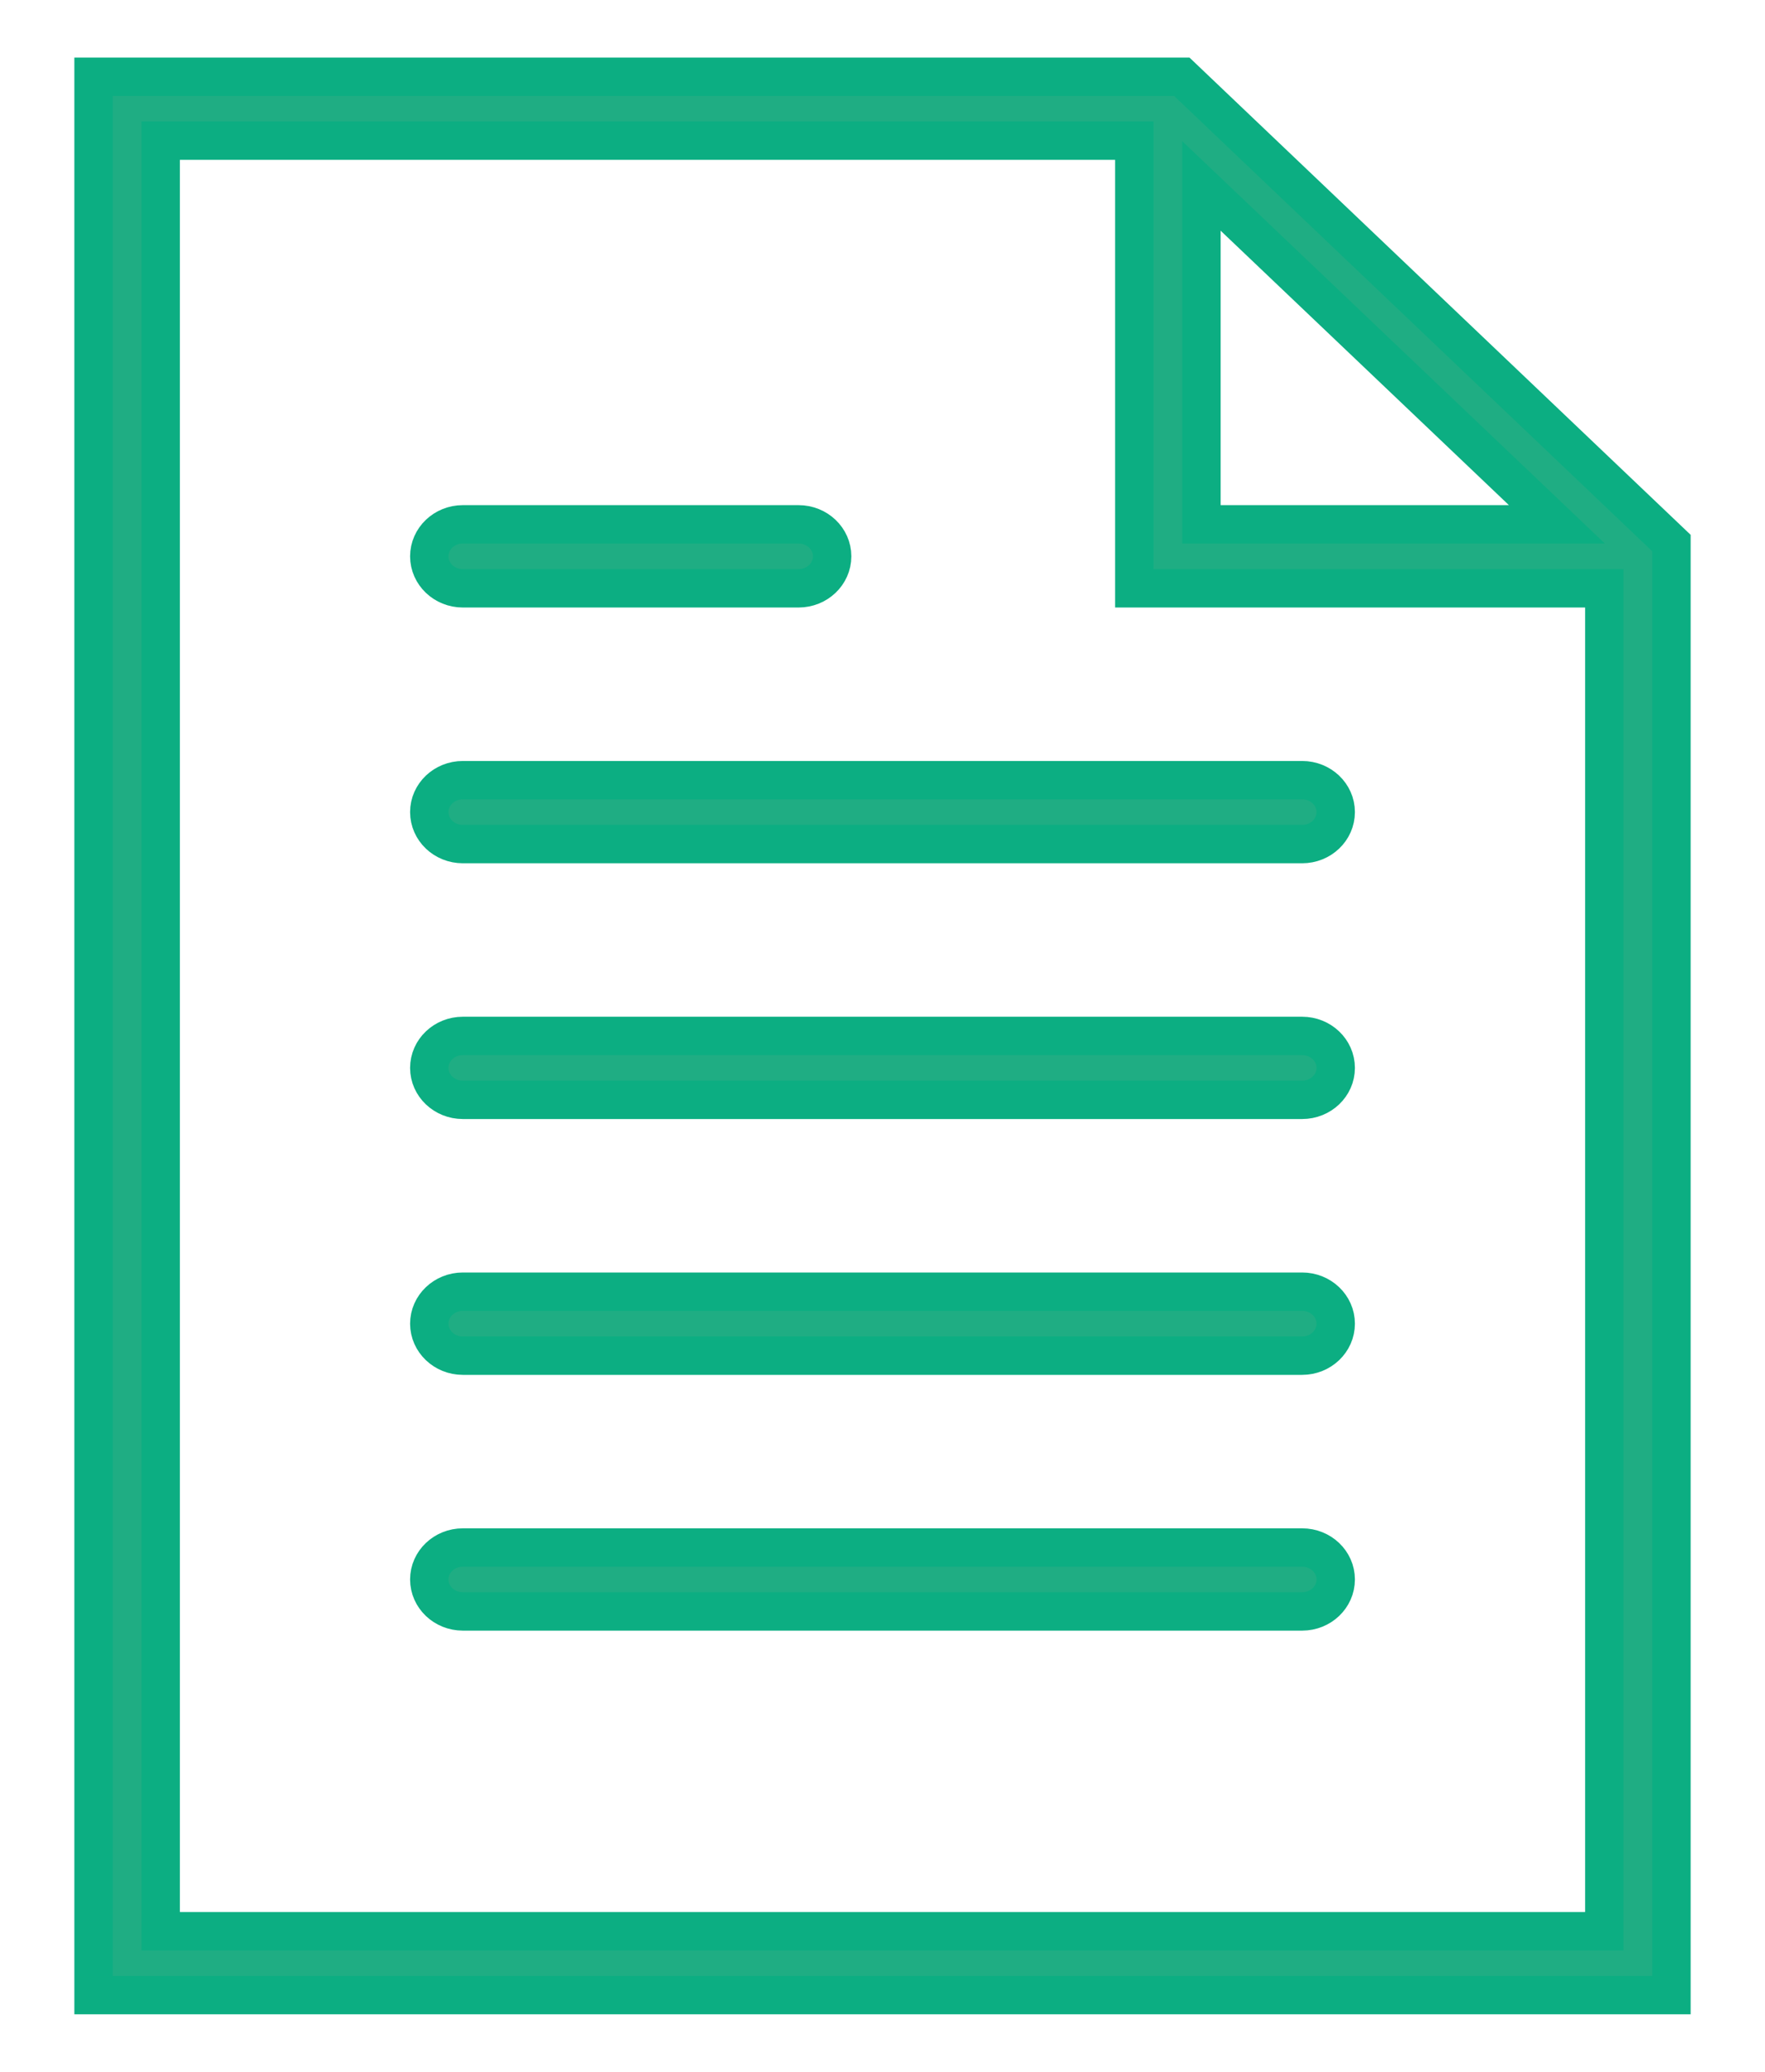 <?xml version="1.0" encoding="UTF-8"?>
<svg width="23px" height="27px" viewBox="0 0 23 27" version="1.1" xmlns="http://www.w3.org/2000/svg" xmlns:xlink="http://www.w3.org/1999/xlink">
    <!-- Generator: Sketch 53 (72520) - https://sketchapp.com -->
    <title>file (5)</title>
    <desc>Created with Sketch.</desc>
    <g id="Page-1" stroke="none" stroke-width="1" fill="none" fill-rule="evenodd">
        <g id="Artboard" transform="translate(-1282, -60)" fill="#1FAD83" fill-rule="nonzero" stroke="#0CAE82" stroke-width="0.5">
            <g id="file-(5)" transform="translate(1283, 61)">
                <path d="M15.969,9.167 L5.031,9.167 C4.79,9.167 4.594,9.353 4.594,9.583 C4.594,9.814 4.79,10 5.031,10 L15.969,10 C16.21,10 16.406,9.814 16.406,9.583 C16.406,9.353 16.21,9.167 15.969,9.167 Z" id="Path"></path>
                <path d="M5.031,6.667 L9.406,6.667 C9.648,6.667 9.844,6.48 9.844,6.25 C9.844,6.02 9.648,5.833 9.406,5.833 L5.031,5.833 C4.79,5.833 4.594,6.02 4.594,6.25 C4.594,6.48 4.79,6.667 5.031,6.667 Z" id="Path"></path>
                <path d="M15.969,12.5 L5.031,12.5 C4.79,12.5 4.594,12.686 4.594,12.917 C4.594,13.147 4.79,13.333 5.031,13.333 L15.969,13.333 C16.21,13.333 16.406,13.147 16.406,12.917 C16.406,12.686 16.21,12.5 15.969,12.5 Z" id="Path"></path>
                <path d="M15.969,15.833 L5.031,15.833 C4.79,15.833 4.594,16.02 4.594,16.25 C4.594,16.48 4.79,16.667 5.031,16.667 L15.969,16.667 C16.21,16.667 16.406,16.48 16.406,16.25 C16.406,16.02 16.21,15.833 15.969,15.833 Z" id="Path"></path>
                <path d="M15.969,19.167 L5.031,19.167 C4.79,19.167 4.594,19.353 4.594,19.583 C4.594,19.814 4.79,20 5.031,20 L15.969,20 C16.21,20 16.406,19.814 16.406,19.583 C16.406,19.353 16.21,19.167 15.969,19.167 Z" id="Path"></path>
                <path d="M14.4,0 L0.219,0 L0.219,25 L20.781,25 L20.781,6.077 L14.4,0 Z M14.656,1.423 L19.288,5.833 L14.656,5.833 L14.656,1.423 Z M1.094,24.167 L1.094,0.833 L13.781,0.833 L13.781,6.667 L19.906,6.667 L19.906,24.167 L1.094,24.167 Z" id="Shape"></path>
            </g>
        </g>
    </g>
</svg>